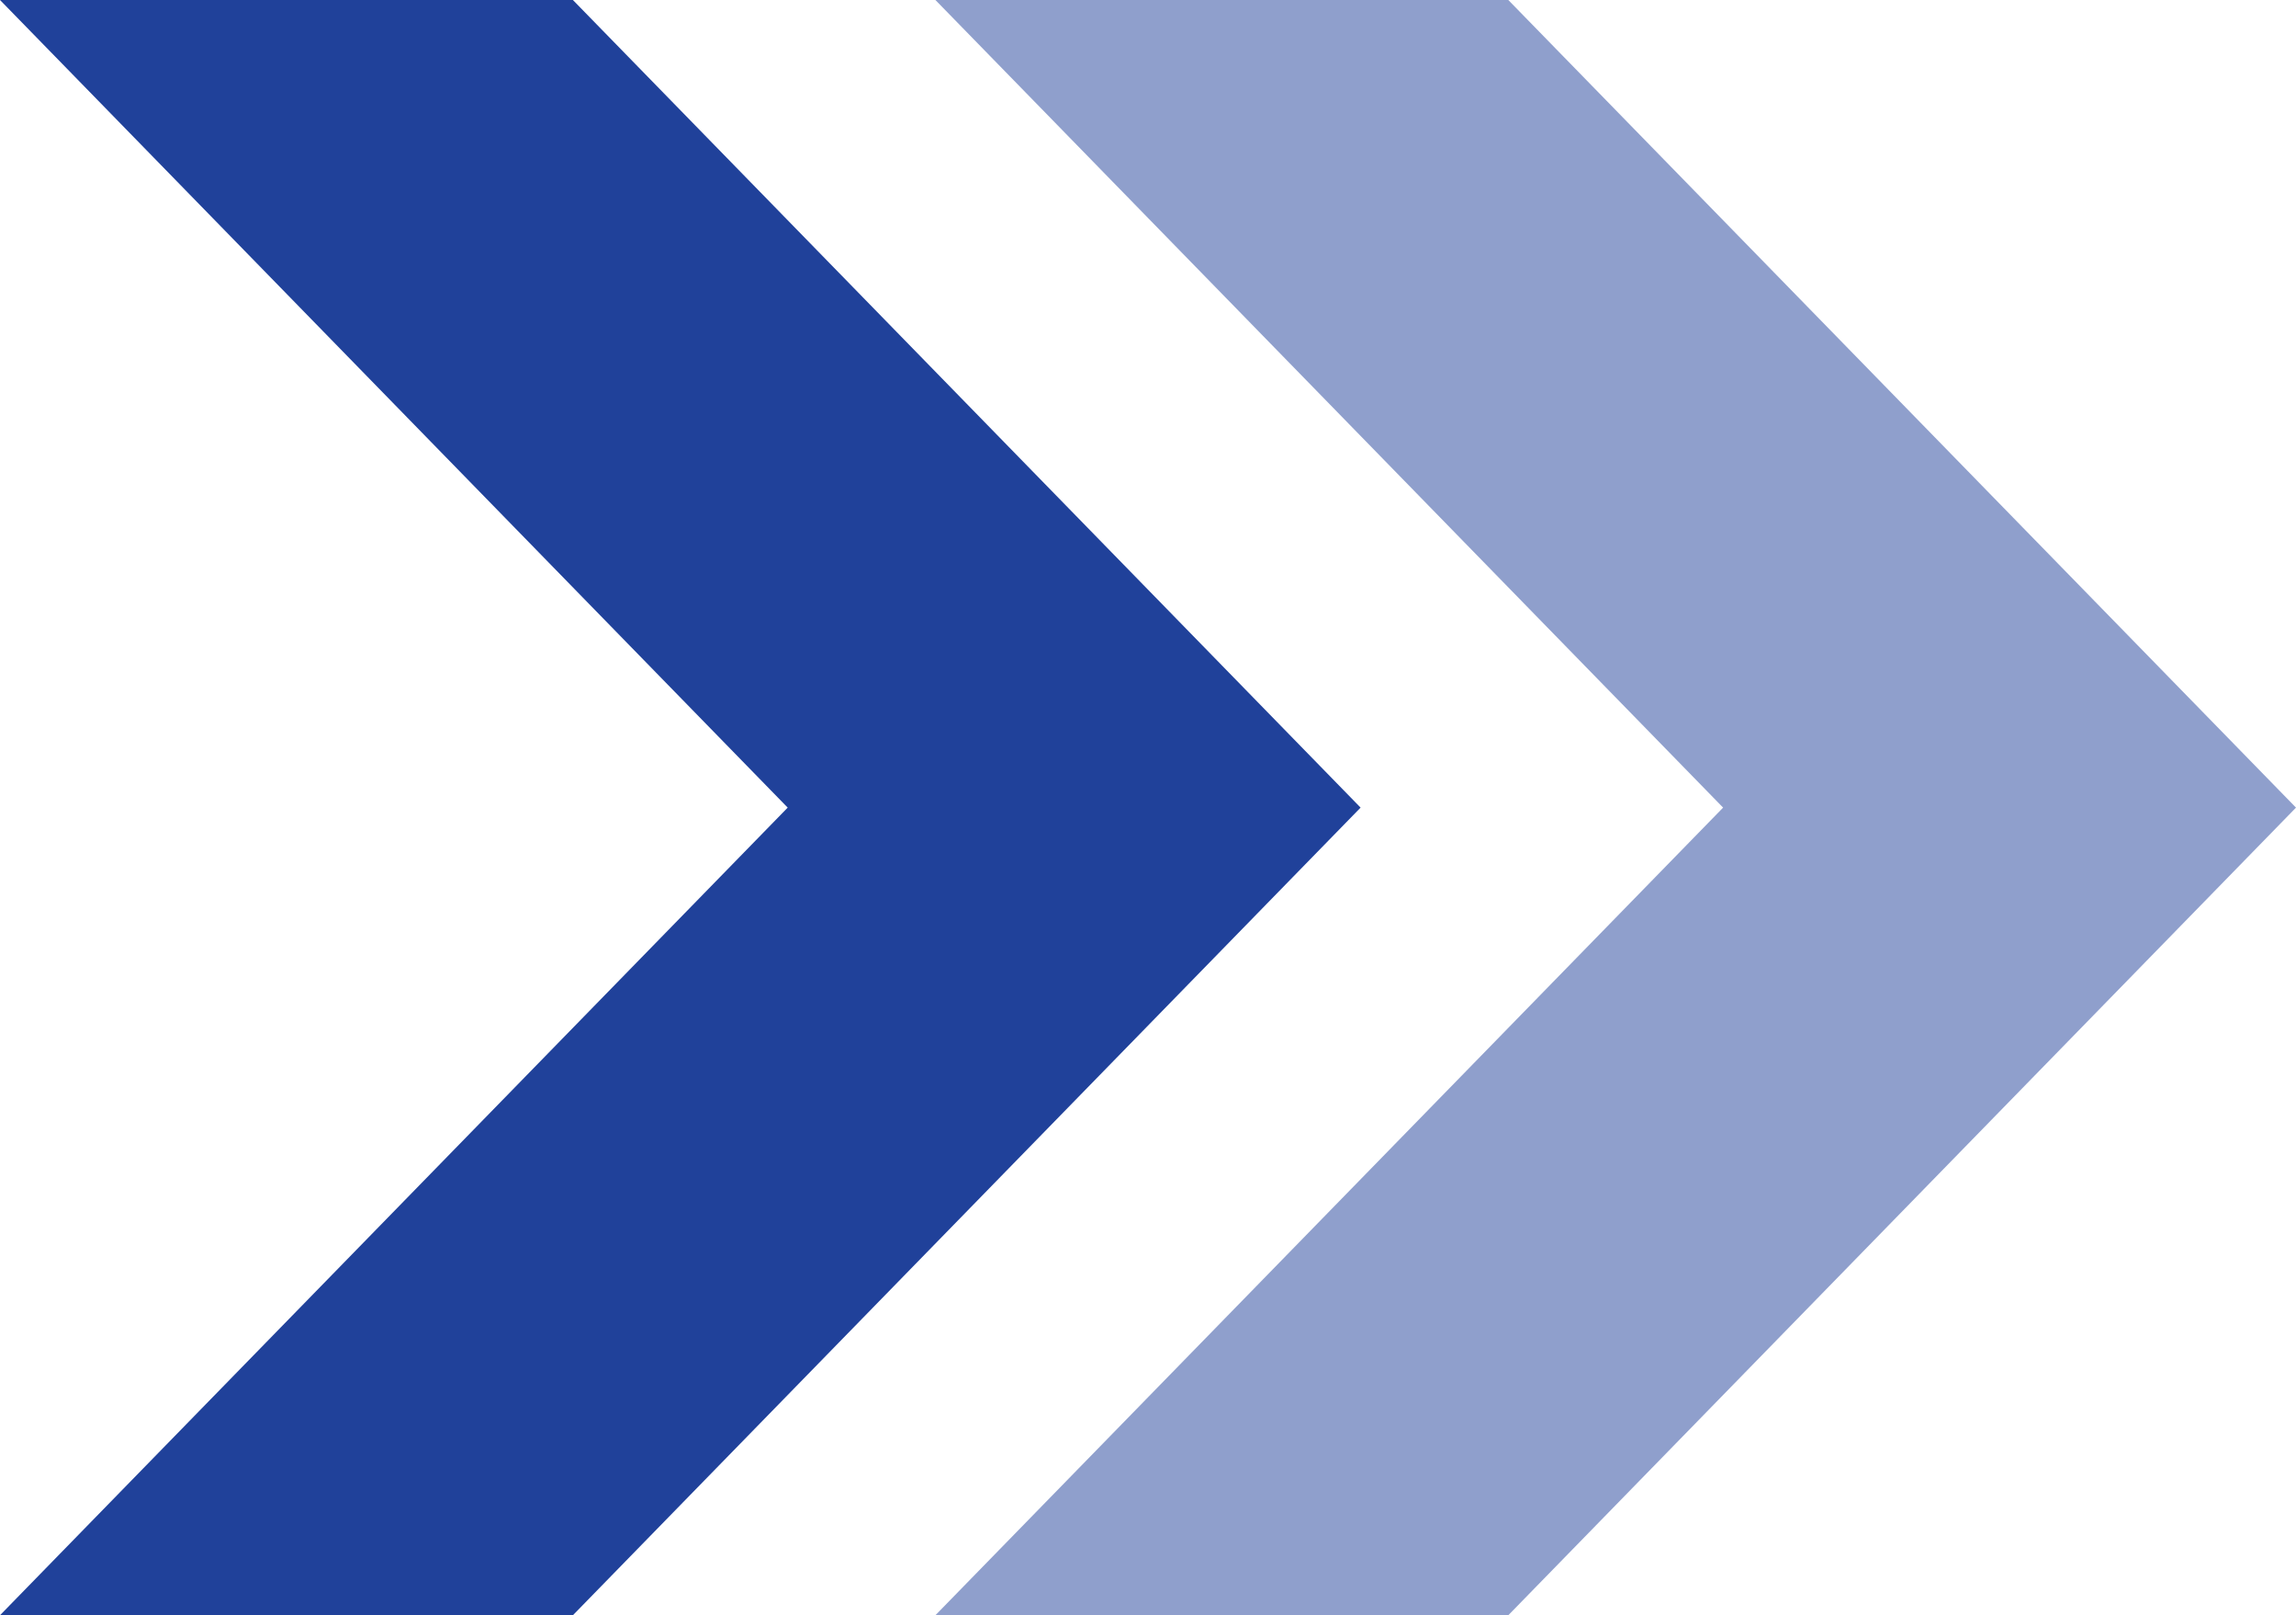 <svg width="27" height="19" viewBox="0 0 27 19" fill="none" xmlns="http://www.w3.org/2000/svg">
<path d="M6.737 0H0L9.263 9.5L0 19H6.737L16 9.5L6.737 0Z" fill="#20419A"/>
<path opacity="0.5" d="M17.737 0H11L20.263 9.5L11 19H17.737L27 9.5L17.737 0Z" fill="#20419A"/>
</svg>
